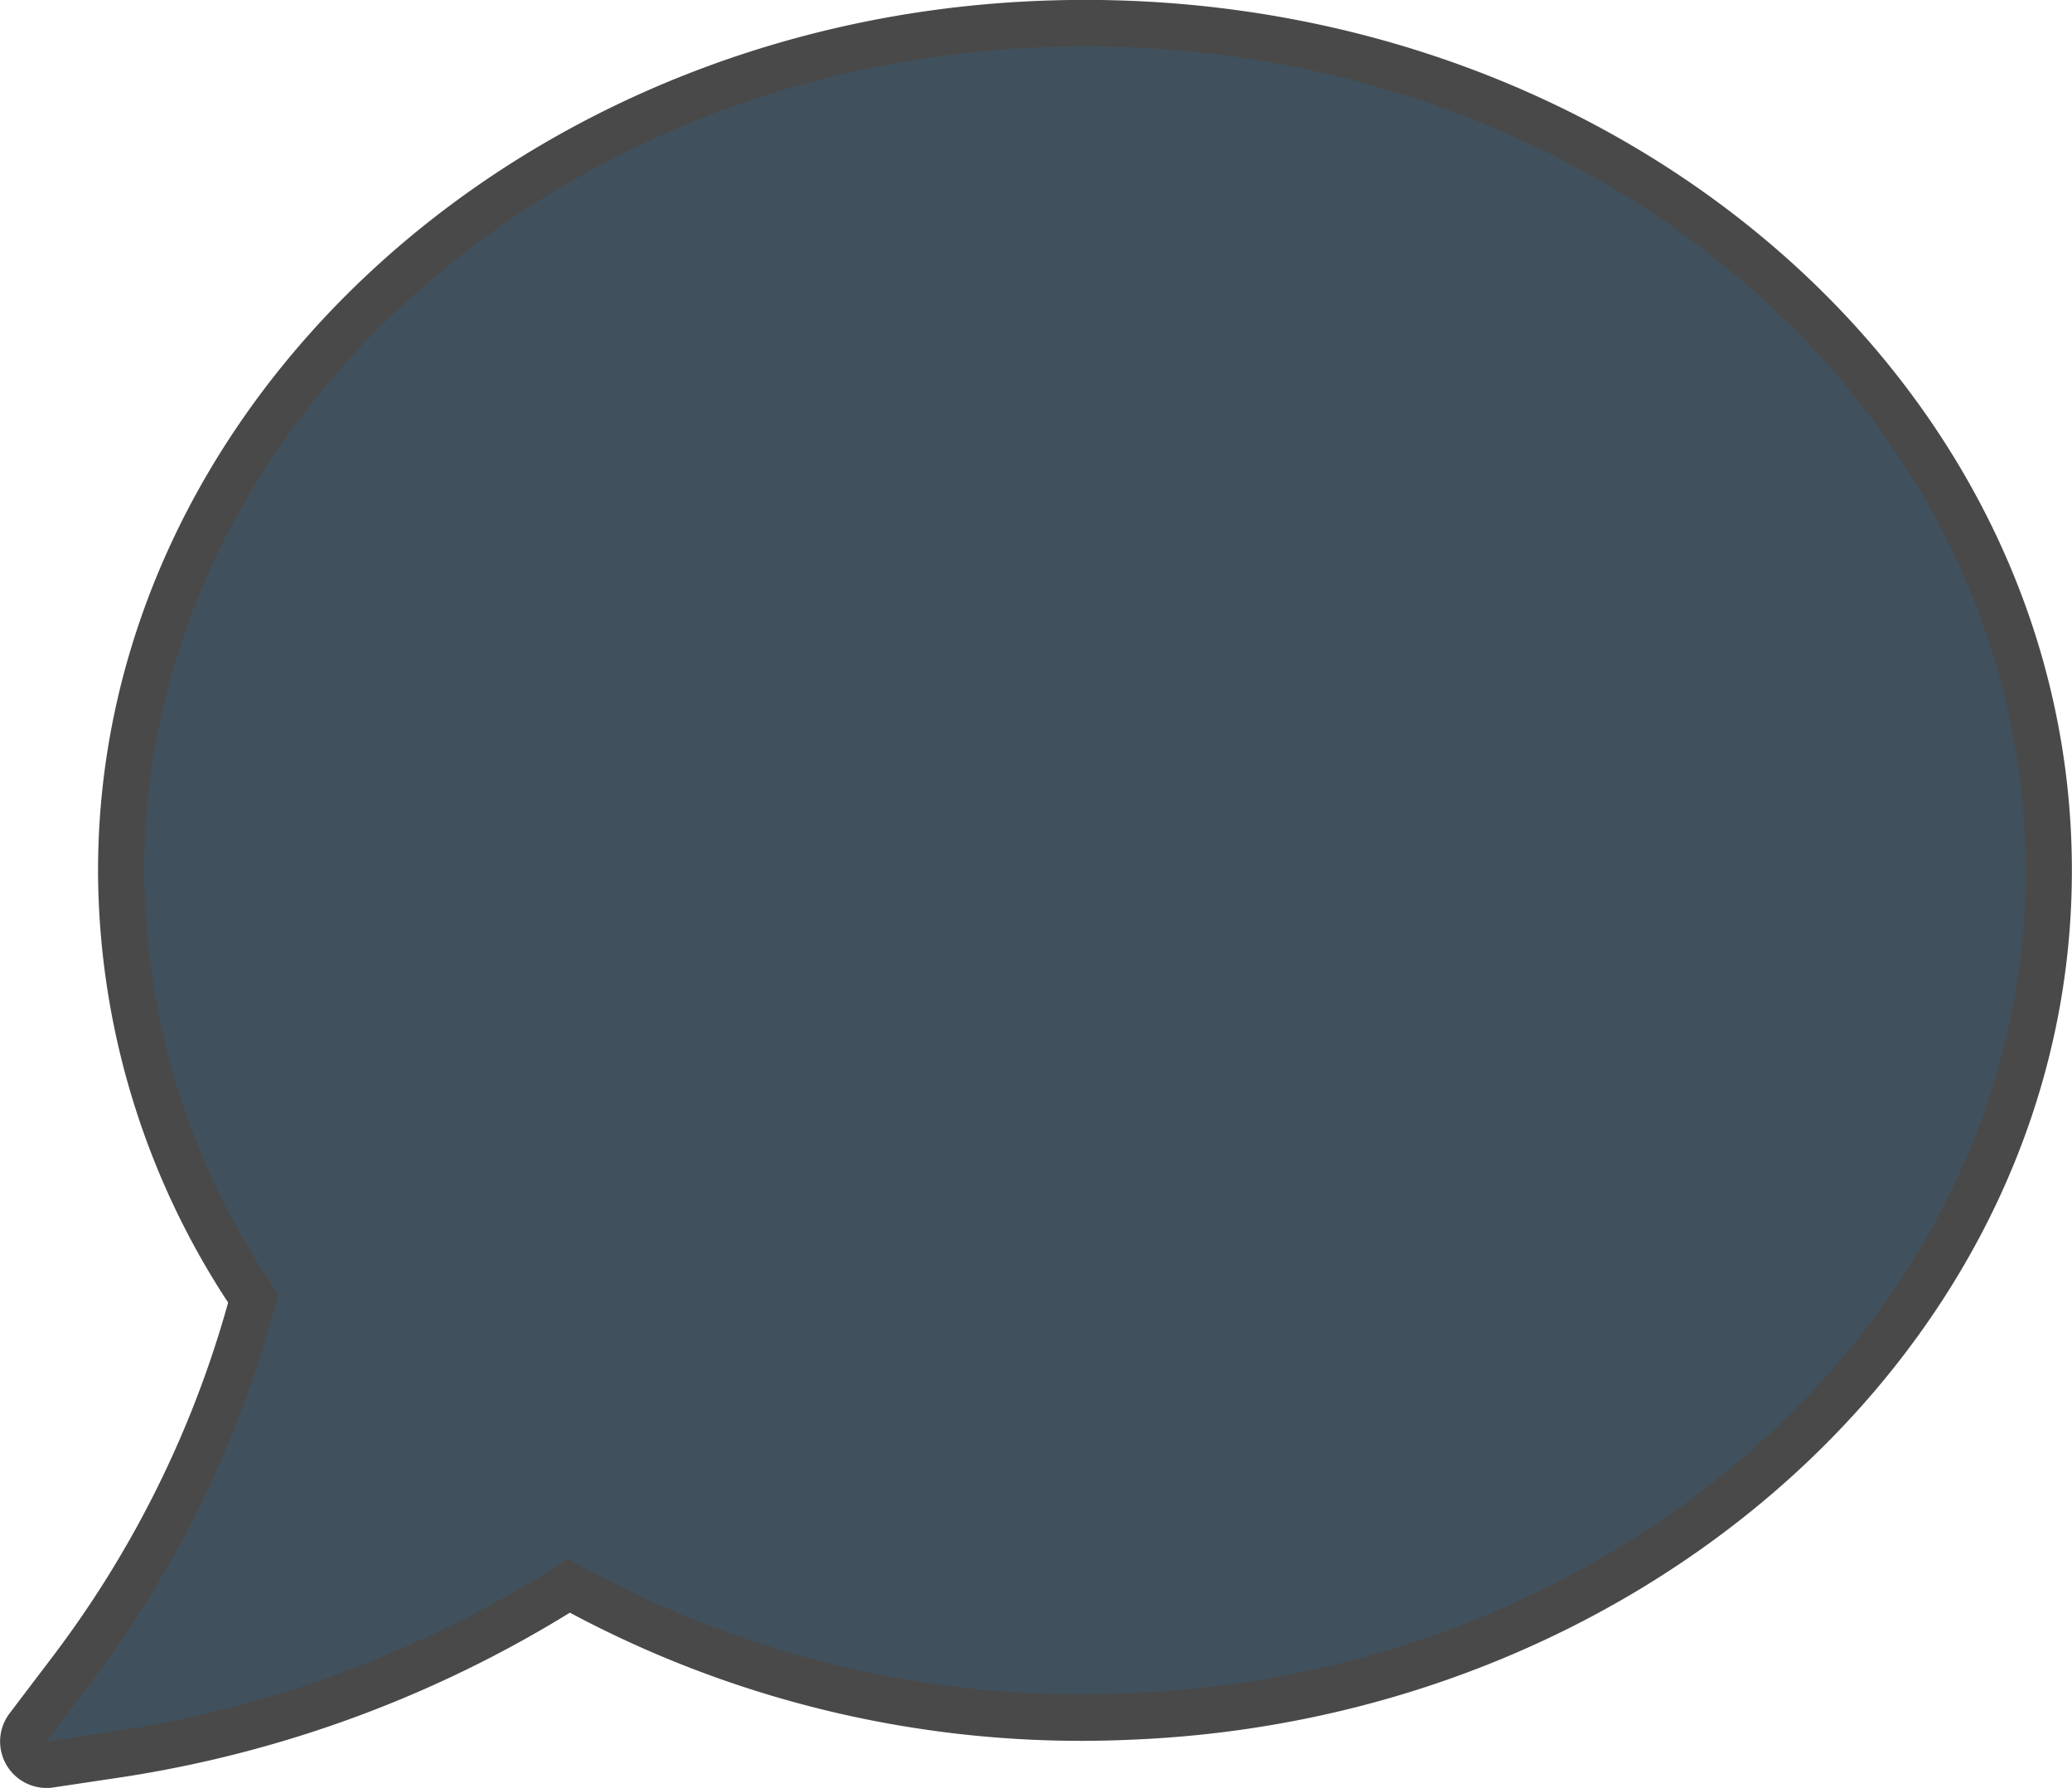 <svg xmlns="http://www.w3.org/2000/svg" xmlns:xlink="http://www.w3.org/1999/xlink" width="51" height="44" viewBox="0 0 51 44">
  <defs>
    <clipPath id="clip-path">
      <rect id="Rectangle_277" data-name="Rectangle 277" width="51" height="44" fill="none"/>
    </clipPath>
  </defs>
  <g id="Video_Conference_Icon" transform="translate(-3 -3)">
    <g id="Video_Conference_Icon-2" data-name="Video_Conference_Icon">
      <g id="Video_Conference_Icon-3" data-name="Video_Conference_Icon" transform="translate(3 3)">
        <g id="Group_114" data-name="Group 114">
          <g id="Group_113" data-name="Group 113" clip-path="url(#clip-path)">
            <path id="Path_1497" data-name="Path 1497" d="M31.155,28.809H15.595a1.857,1.857,0,0,1-1.86-1.854V15.985a1.857,1.857,0,0,1,1.86-1.854h15.57a1.857,1.857,0,0,1,1.861,1.856l-.009,10.97A1.857,1.857,0,0,1,31.155,28.809Z" fill="none" stroke="#494949" stroke-linecap="round" stroke-linejoin="round" stroke-width="2.287"/>
            <path id="Path_1498" data-name="Path 1498" d="M33.044,18.951l5.4-2.918h1.965V27H38.441l-5.4-2.918" fill="none" stroke="#494949" stroke-linecap="round" stroke-linejoin="round" stroke-width="2.287"/>
            <path id="Path_1499" data-name="Path 1499" d="M1.146,42.858l1.489-.223A28.36,28.36,0,0,0,13.988,38.36a25.532,25.532,0,0,0,13.837,3.31c11.813-.487,21.421-8.885,22-19.23C50.5,10.393,39.167.509,25.4,1.173,13.132,1.765,3.437,10.864,3.558,21.622a18.3,18.3,0,0,0,3.3,10.229l-.153.555a27.051,27.051,0,0,1-4.544,9.115Z" fill="none" stroke="#494949" stroke-linecap="round" stroke-linejoin="round" stroke-width="2.287"/>
          </g>
        </g>
      </g>
      <path id="Color_Overlay" data-name="Color Overlay" d="M5.158,44.52A27.05,27.05,0,0,0,9.7,35.405l.153-.555a18.3,18.3,0,0,1-3.3-10.229C6.437,13.864,16.132,4.765,28.4,4.173c13.771-.664,25.1,9.22,24.43,21.266-.58,10.346-10.188,18.743-22,19.229A25.529,25.529,0,0,1,16.988,41.36,28.358,28.358,0,0,1,5.634,45.635l-1.489.222Z" fill="#40515d"/>
    </g>
  </g>
</svg>
